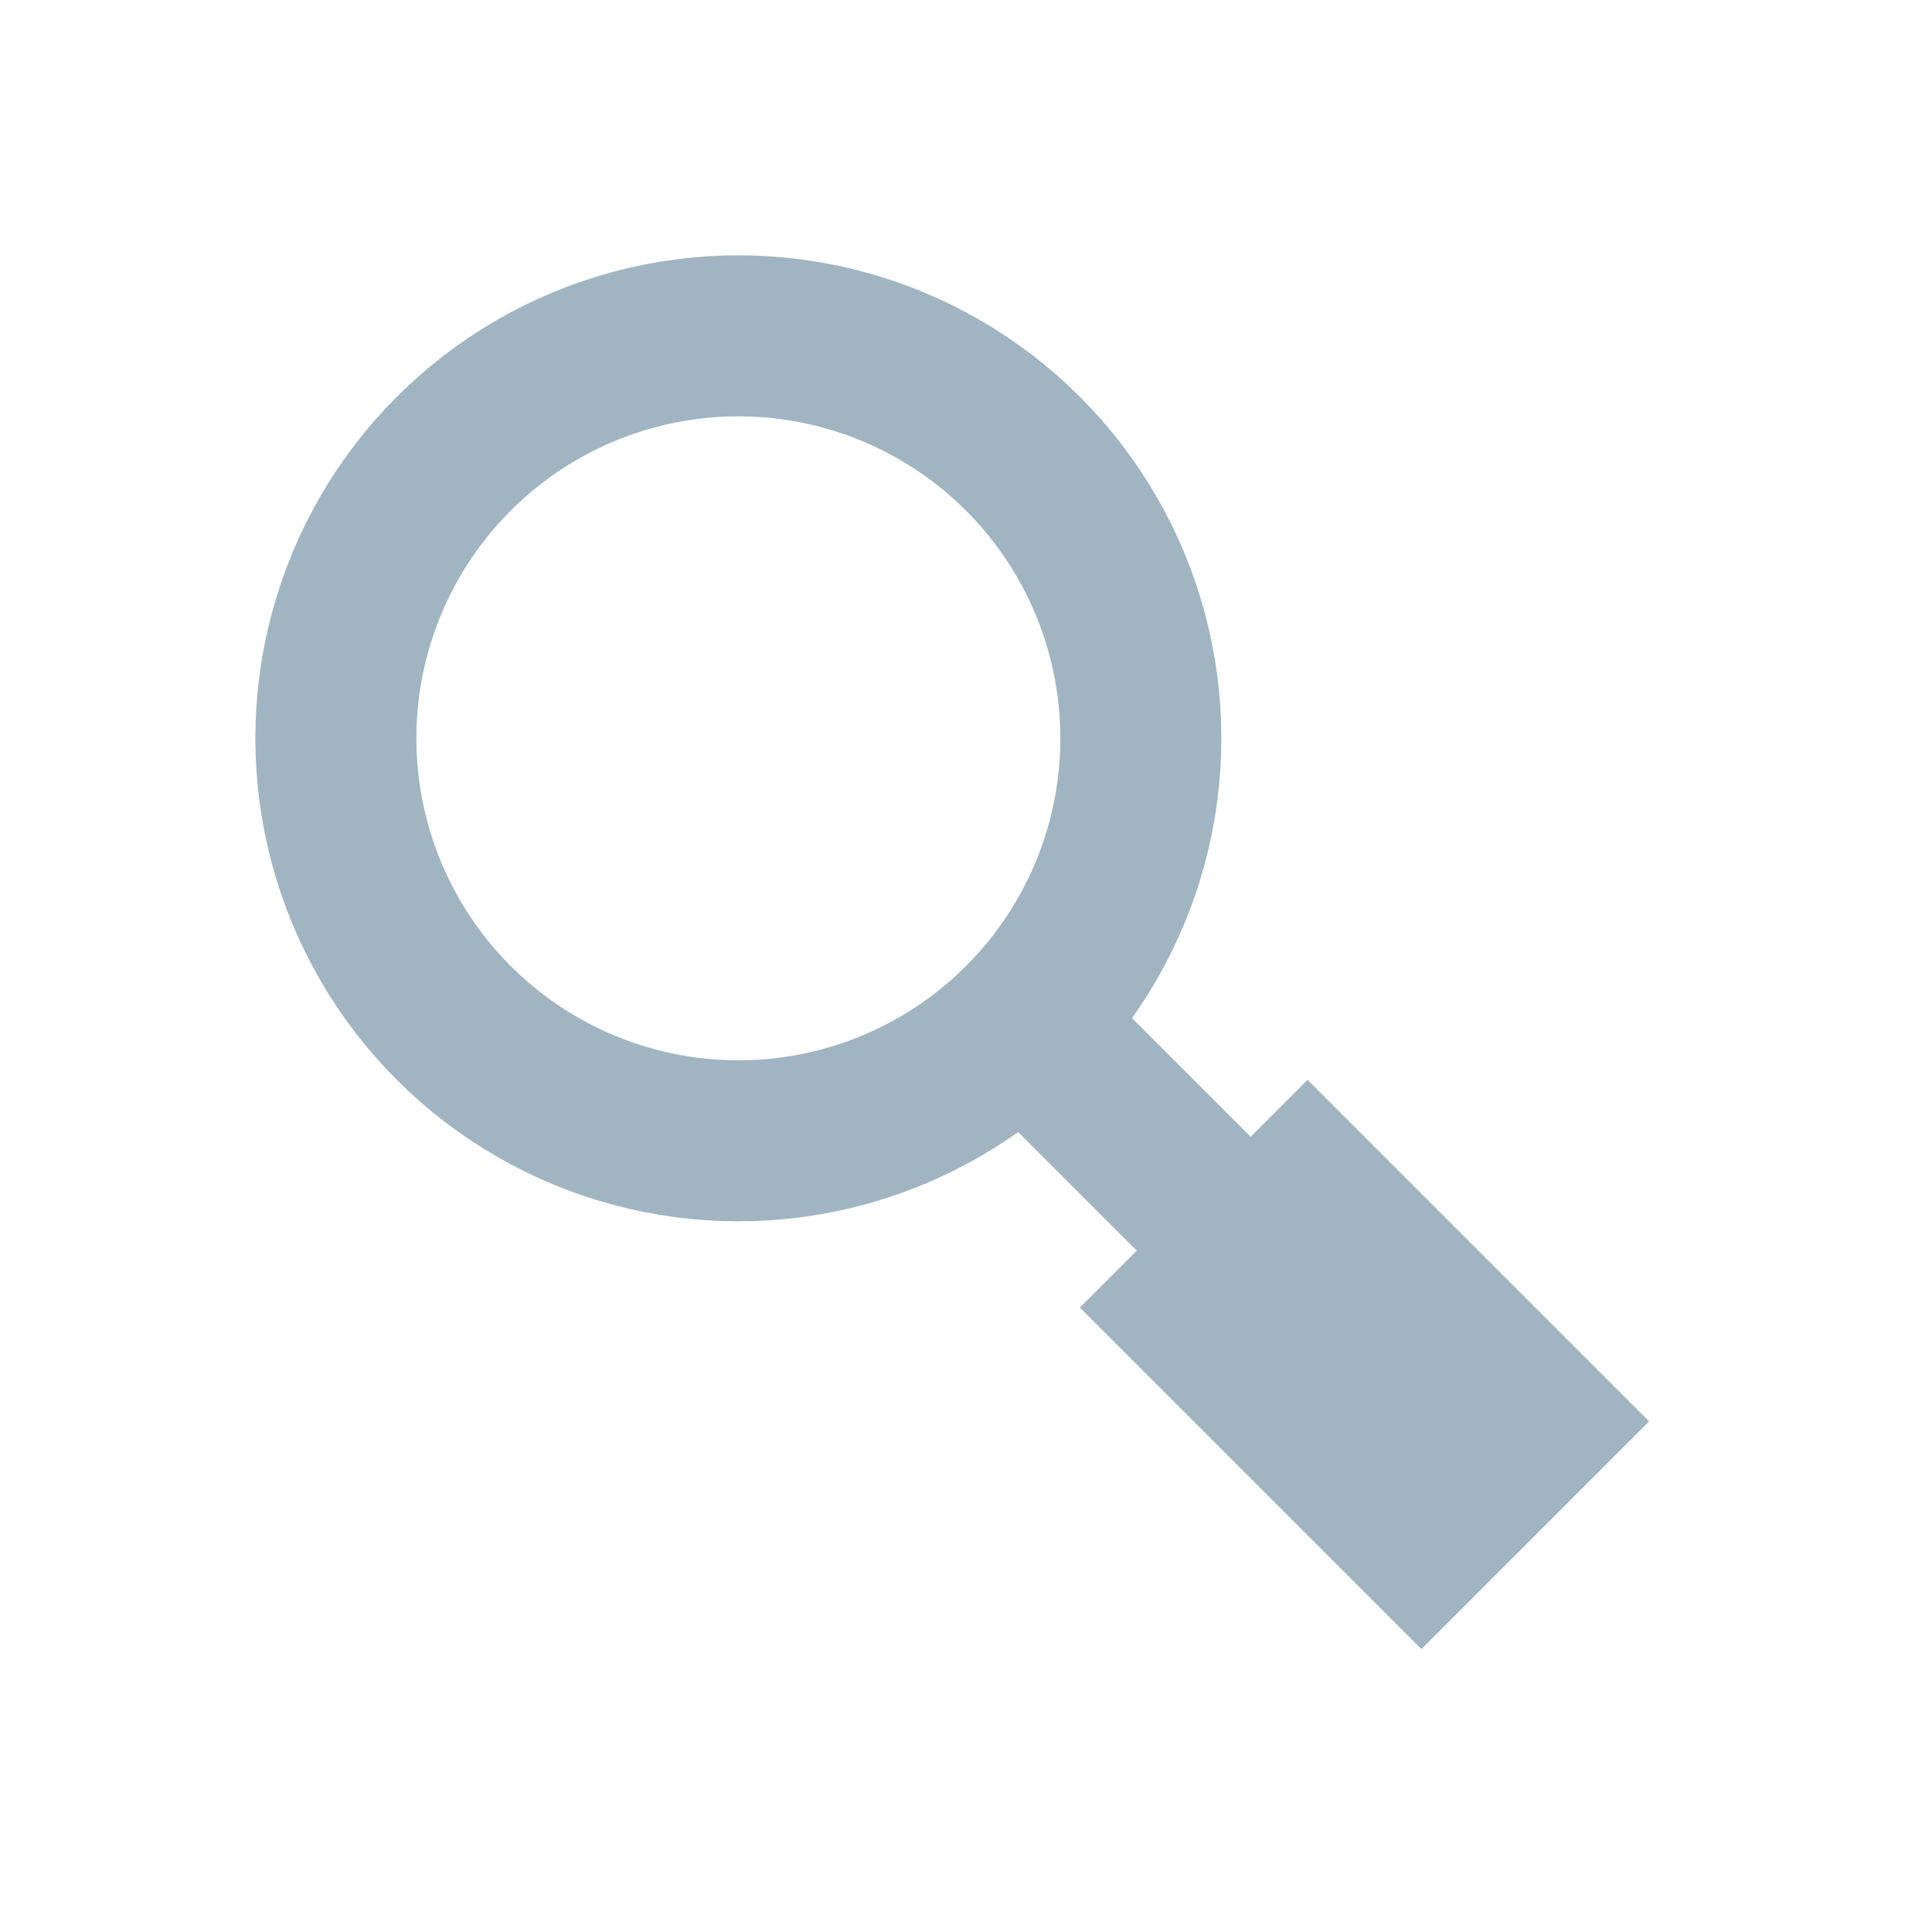 <svg id="date_range_black_24dp" xmlns="http://www.w3.org/2000/svg" width="24" height="24" viewBox="0 0 24 24">
  <path id="パス_2056" data-name="パス 2056" d="M0,0H24V24H0Z" fill="none"/>
  <g id="グループ_2322" data-name="グループ 2322" transform="translate(-514.794 322.42) rotate(-45)">
    <g id="楕円形_267" data-name="楕円形 267" transform="translate(586 143)" fill="none" stroke="#a0b5c1" stroke-width="2">
      <circle cx="6" cy="6" r="6" stroke="none"/>
      <circle cx="6" cy="6" r="5" fill="none"/>
    </g>
    <rect id="長方形_13254" data-name="長方形 13254" width="4" height="6" transform="translate(590 157)" fill="#a0b5c1"/>
    <rect id="長方形_13255" data-name="長方形 13255" width="2" height="4" transform="translate(591 154)" fill="#a0b5c1"/>
  </g>
</svg>
